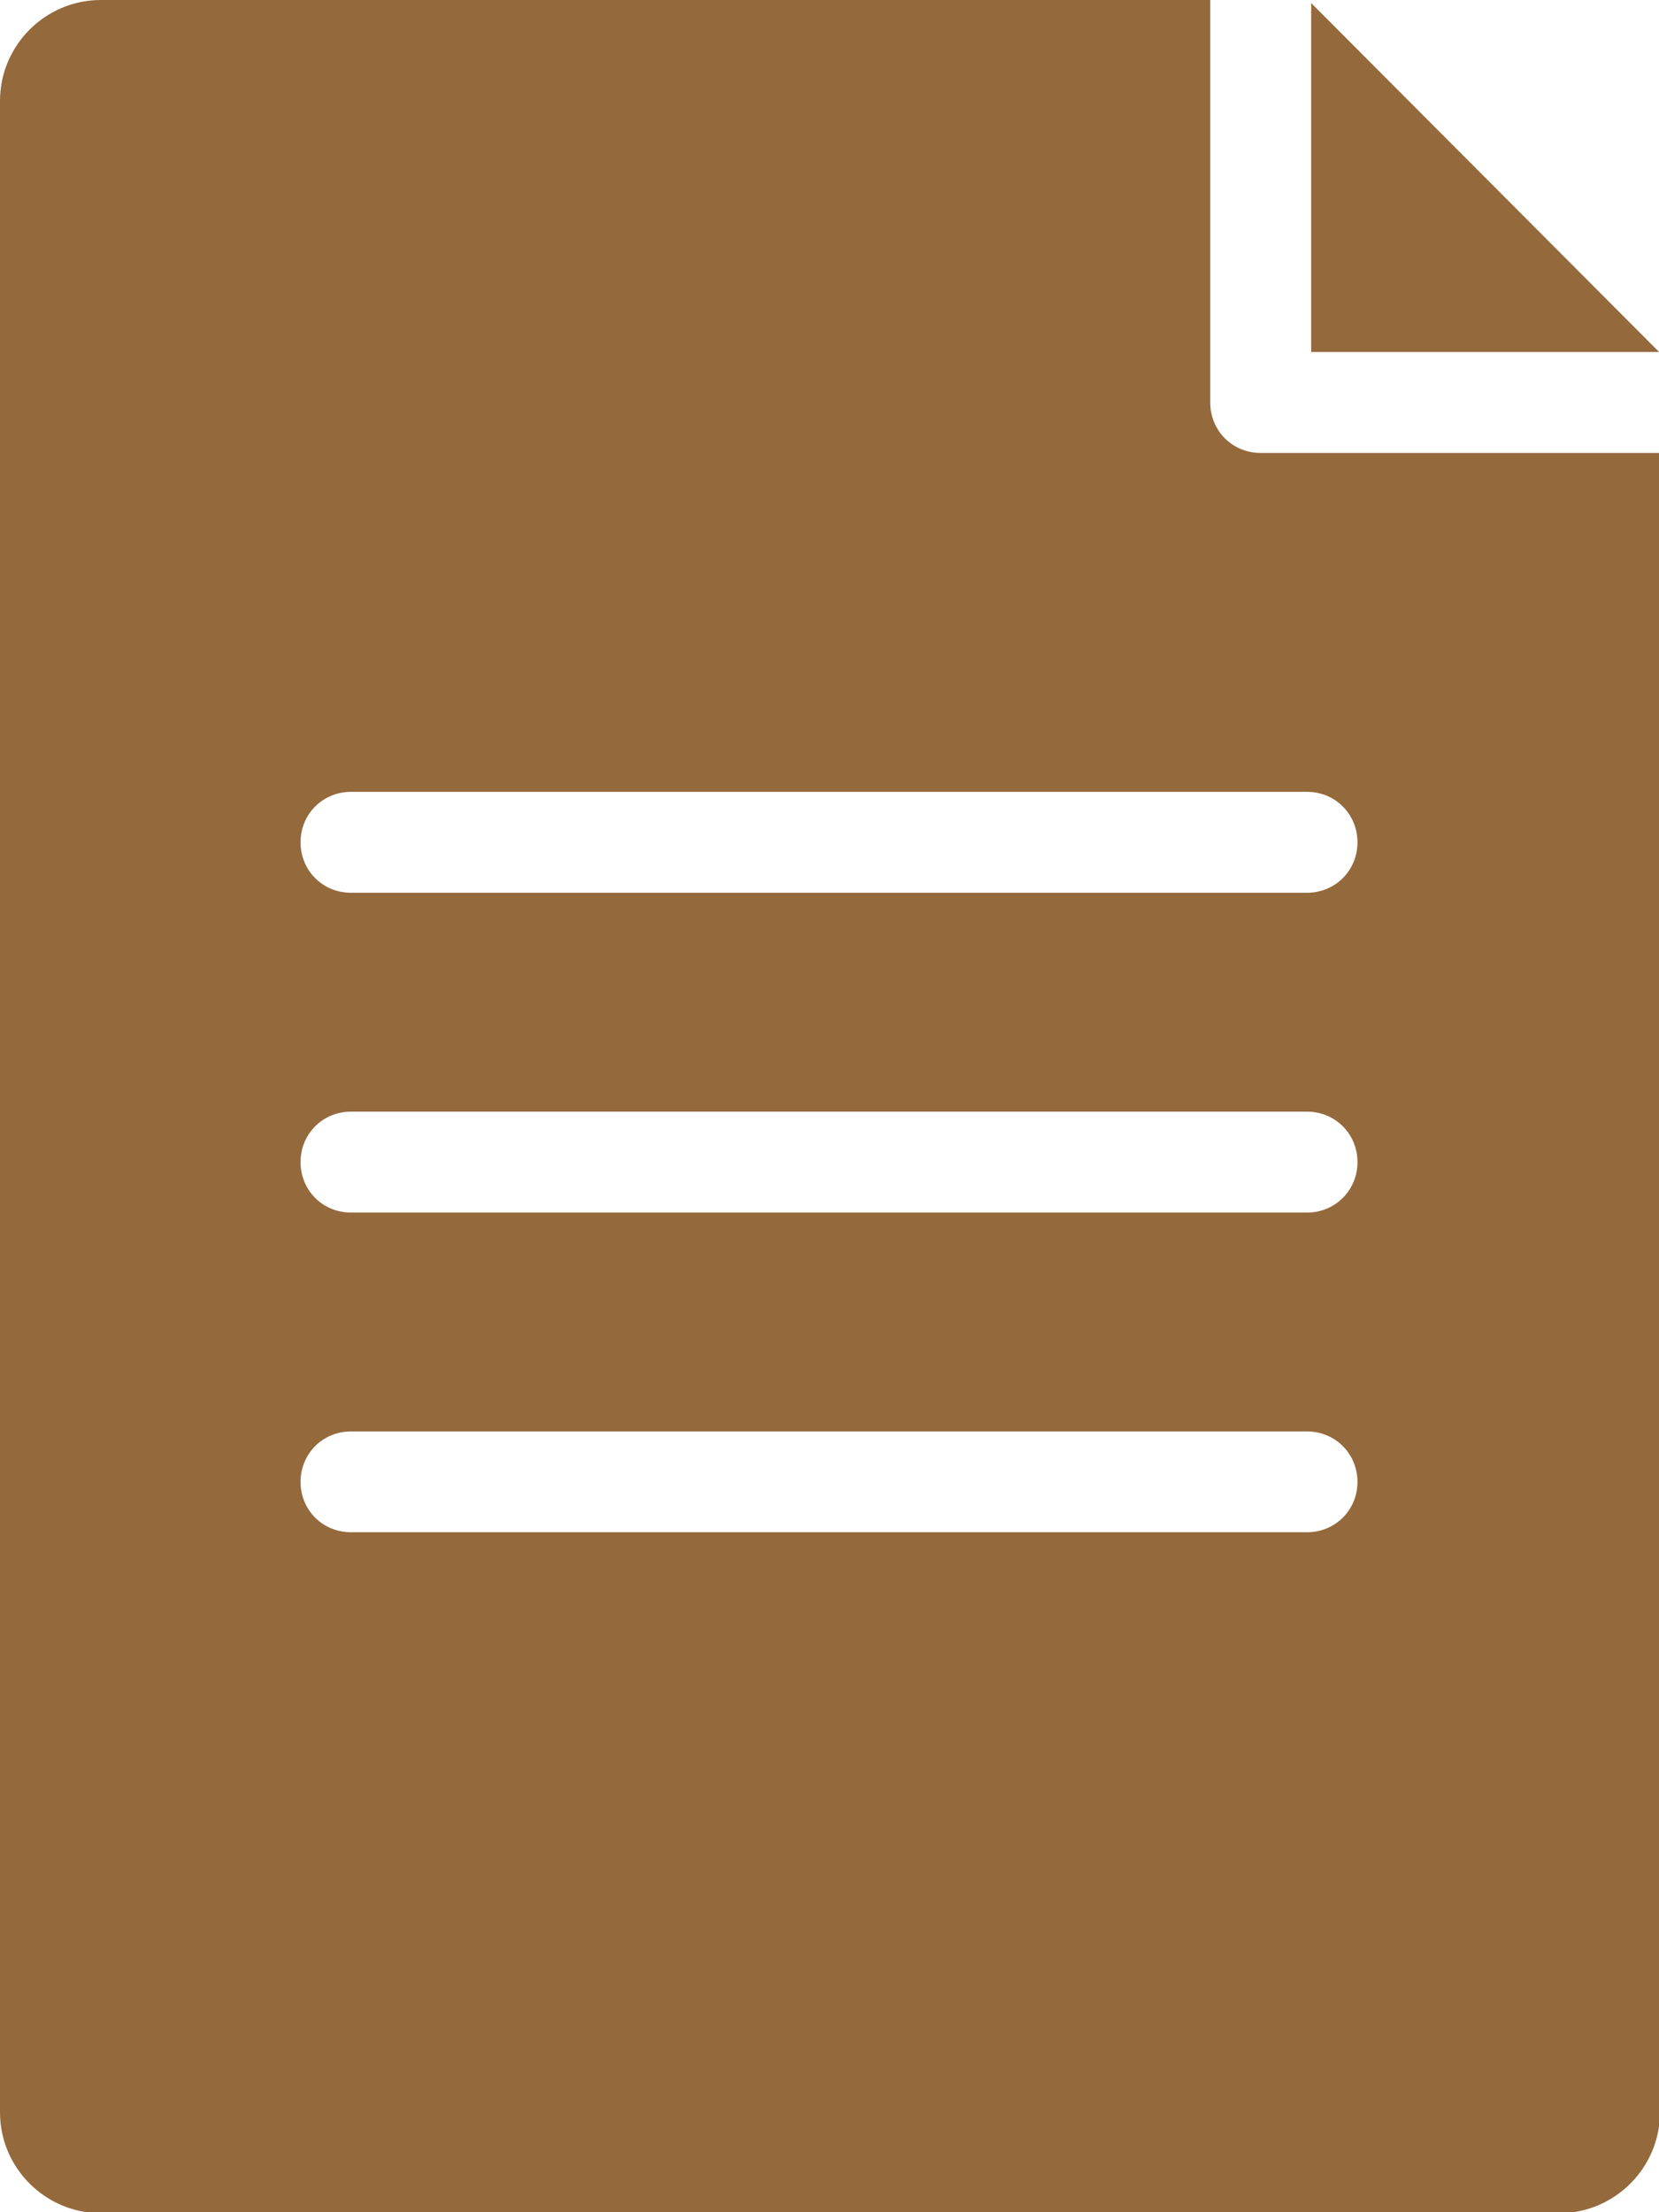 <svg width="12" height="16" viewBox="0 0 12 16" fill="none" xmlns="http://www.w3.org/2000/svg">
<g clip-path="url(#clip0_6558_16040)">
<path d="M9.484 2.546H12.001L9.484 0.022V2.546Z" fill="#94693C"/>
<path d="M9.119 3.276C8.914 3.276 8.754 3.115 8.754 2.911V0H0.729C0.328 0 0 0.328 0 0.73V15.278C0 15.679 0.328 16.007 0.729 16.007H11.278C11.679 16.007 12.007 15.679 12.007 15.278V3.276H9.119ZM9.461 11.082H2.539C2.334 11.082 2.174 10.922 2.174 10.718C2.174 10.514 2.334 10.353 2.539 10.353H9.454C9.658 10.353 9.819 10.514 9.819 10.718C9.819 10.922 9.658 11.082 9.454 11.082H9.461ZM9.461 8.77H2.539C2.334 8.77 2.174 8.609 2.174 8.405C2.174 8.201 2.334 8.04 2.539 8.04H9.454C9.658 8.04 9.819 8.201 9.819 8.405C9.819 8.609 9.658 8.77 9.454 8.77H9.461ZM9.461 6.457H2.539C2.334 6.457 2.174 6.296 2.174 6.092C2.174 5.888 2.334 5.727 2.539 5.727H9.454C9.658 5.727 9.819 5.888 9.819 6.092C9.819 6.296 9.658 6.457 9.454 6.457H9.461Z" fill="#94693C"/>
</g>
<defs>
<clipPath id="clip0_6558_16040">
<rect width="12" height="16" fill="white"/>
</clipPath>
</defs>
</svg>
